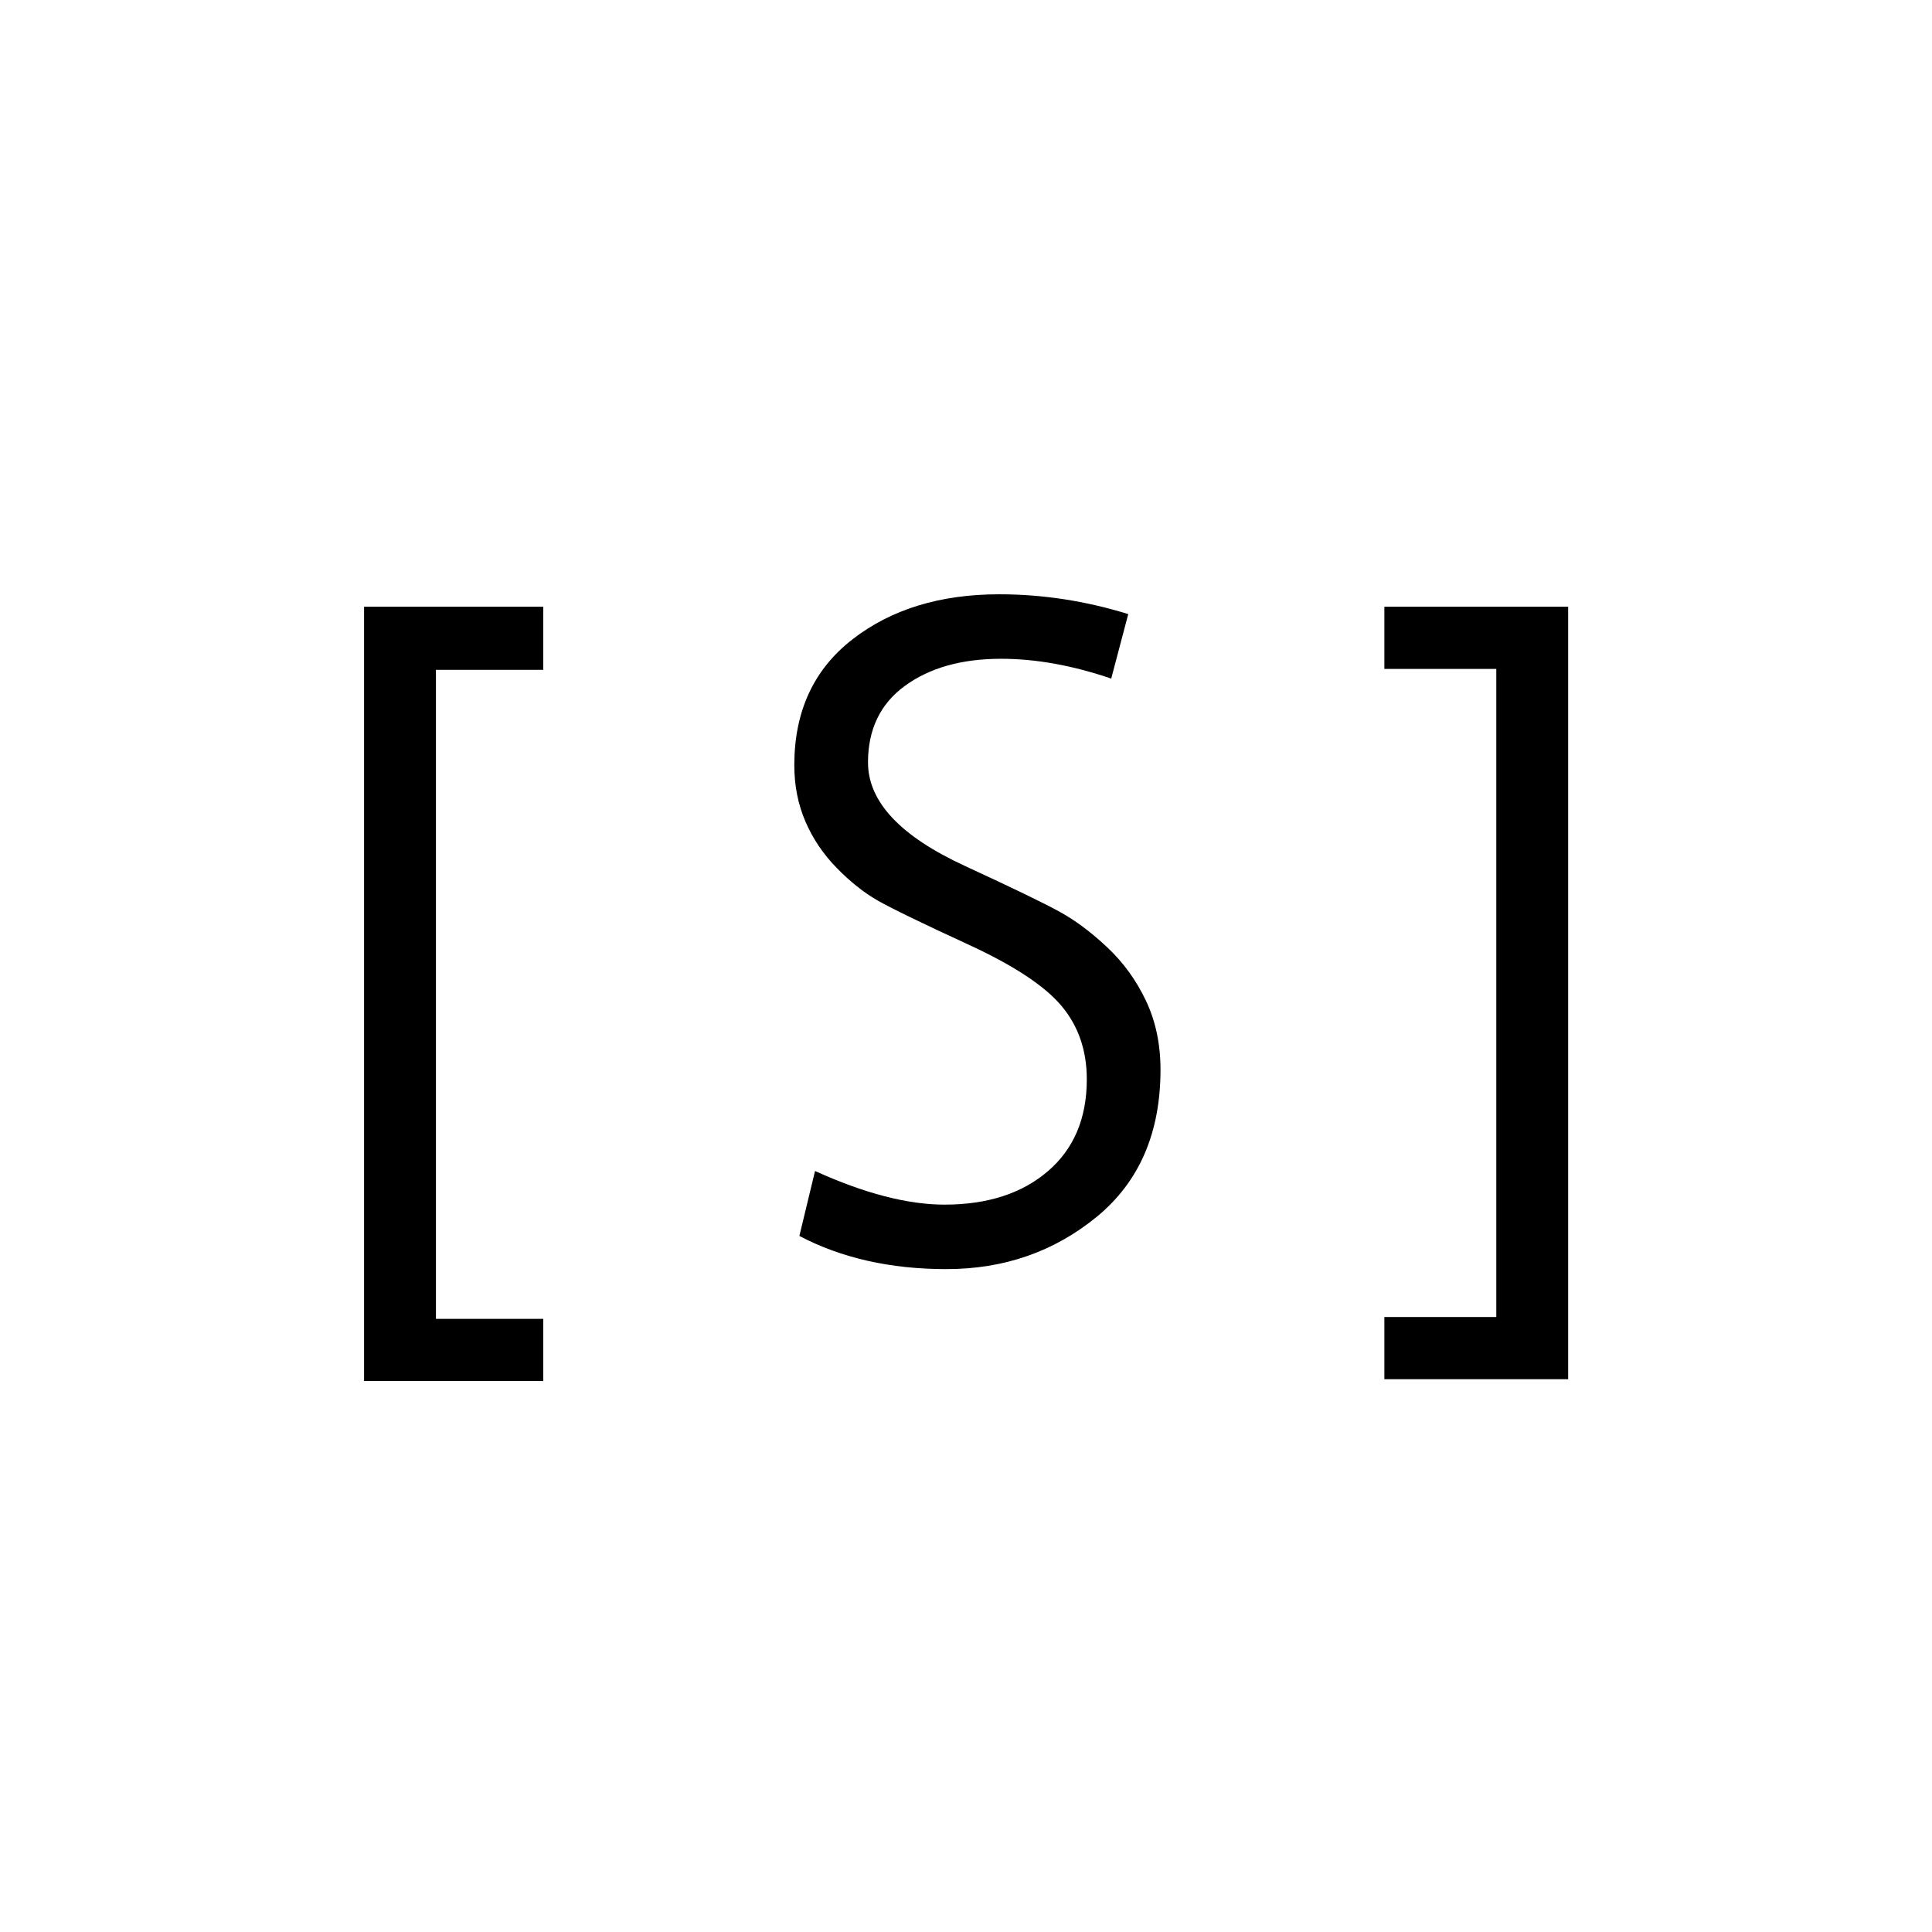 <?xml version="1.0" encoding="UTF-8" standalone="no"?>
<!DOCTYPE svg PUBLIC "-//W3C//DTD SVG 1.1//EN" "http://www.w3.org/Graphics/SVG/1.1/DTD/svg11.dtd">

<!-- Created with Vectornator (http://vectornator.io/) -->
<svg height="100%" stroke-miterlimit="10" style="fill-rule:nonzero;clip-rule:evenodd;stroke-linecap:round;stroke-linejoin:round;" version="1.1" viewBox="0 0 1024 1024" width="100%" xml:space="preserve" xmlns="http://www.w3.org/2000/svg" xmlns:vectornator="http://vectornator.io" xmlns:xlink="http://www.w3.org/1999/xlink">
<defs>
<clipPath id="TextBounds">
<rect height="599.873" width="1026.28" x="27.463" y="212.064"/>
</clipPath>
</defs>
<g id="レイヤー-1" vectornator:layerName="レイヤー 1">
<g fill="#000000" opacity="1" stroke="none">
<path clip-path="url(#TextBounds)" d="M287.941 731.982L192.97 731.982L192.97 321.581L287.941 321.581L287.941 355.029L231.056 355.029L231.056 699.023L287.941 699.023L287.941 731.982Z" fill-rule="evenodd"/>
<path clip-path="url(#TextBounds)" d="M588.966 359.667C568.459 352.669 549.009 349.169 530.617 349.169C509.783 349.169 492.816 353.93 479.713 363.451C466.611 372.973 460.06 386.523 460.06 404.101C460.06 424.934 477.231 443.245 511.574 459.032C536.964 470.751 553.769 478.889 561.989 483.447C570.208 488.004 578.55 494.27 587.013 502.245C595.477 510.221 602.272 519.62 607.399 530.444C612.526 541.267 615.089 553.434 615.089 566.943C615.089 600.471 603.818 626.472 581.276 644.946C558.734 663.419 532.163 672.656 501.564 672.656C471.942 672.656 445.981 666.796 423.683 655.077L431.984 620.654C458.188 632.535 481.056 638.476 500.587 638.476C523.374 638.476 541.644 632.576 555.397 620.776C569.15 608.975 576.027 592.74 576.027 572.07C576.027 556.77 571.551 543.79 562.599 533.129C553.647 522.468 537.127 511.604 513.039 500.536C488.299 489.143 472.308 481.371 465.065 477.221C457.822 473.071 450.62 467.333 443.459 460.009C436.297 452.685 430.763 444.465 426.857 435.351C422.951 426.236 420.998 416.308 420.998 405.566C420.998 377.083 431.252 354.866 451.759 338.915C472.267 322.965 498.227 314.989 529.64 314.989C552.589 314.989 575.376 318.489 598 325.488L588.966 359.667Z" fill-rule="evenodd"/>
<path clip-path="url(#TextBounds)" d="M831.154 731.005L733.742 731.005L733.742 698.046L793.068 698.046L793.068 354.54L733.742 354.54L733.742 321.581L831.154 321.581L831.154 731.005Z" fill-rule="evenodd"/>
</g>
</g>
</svg>

